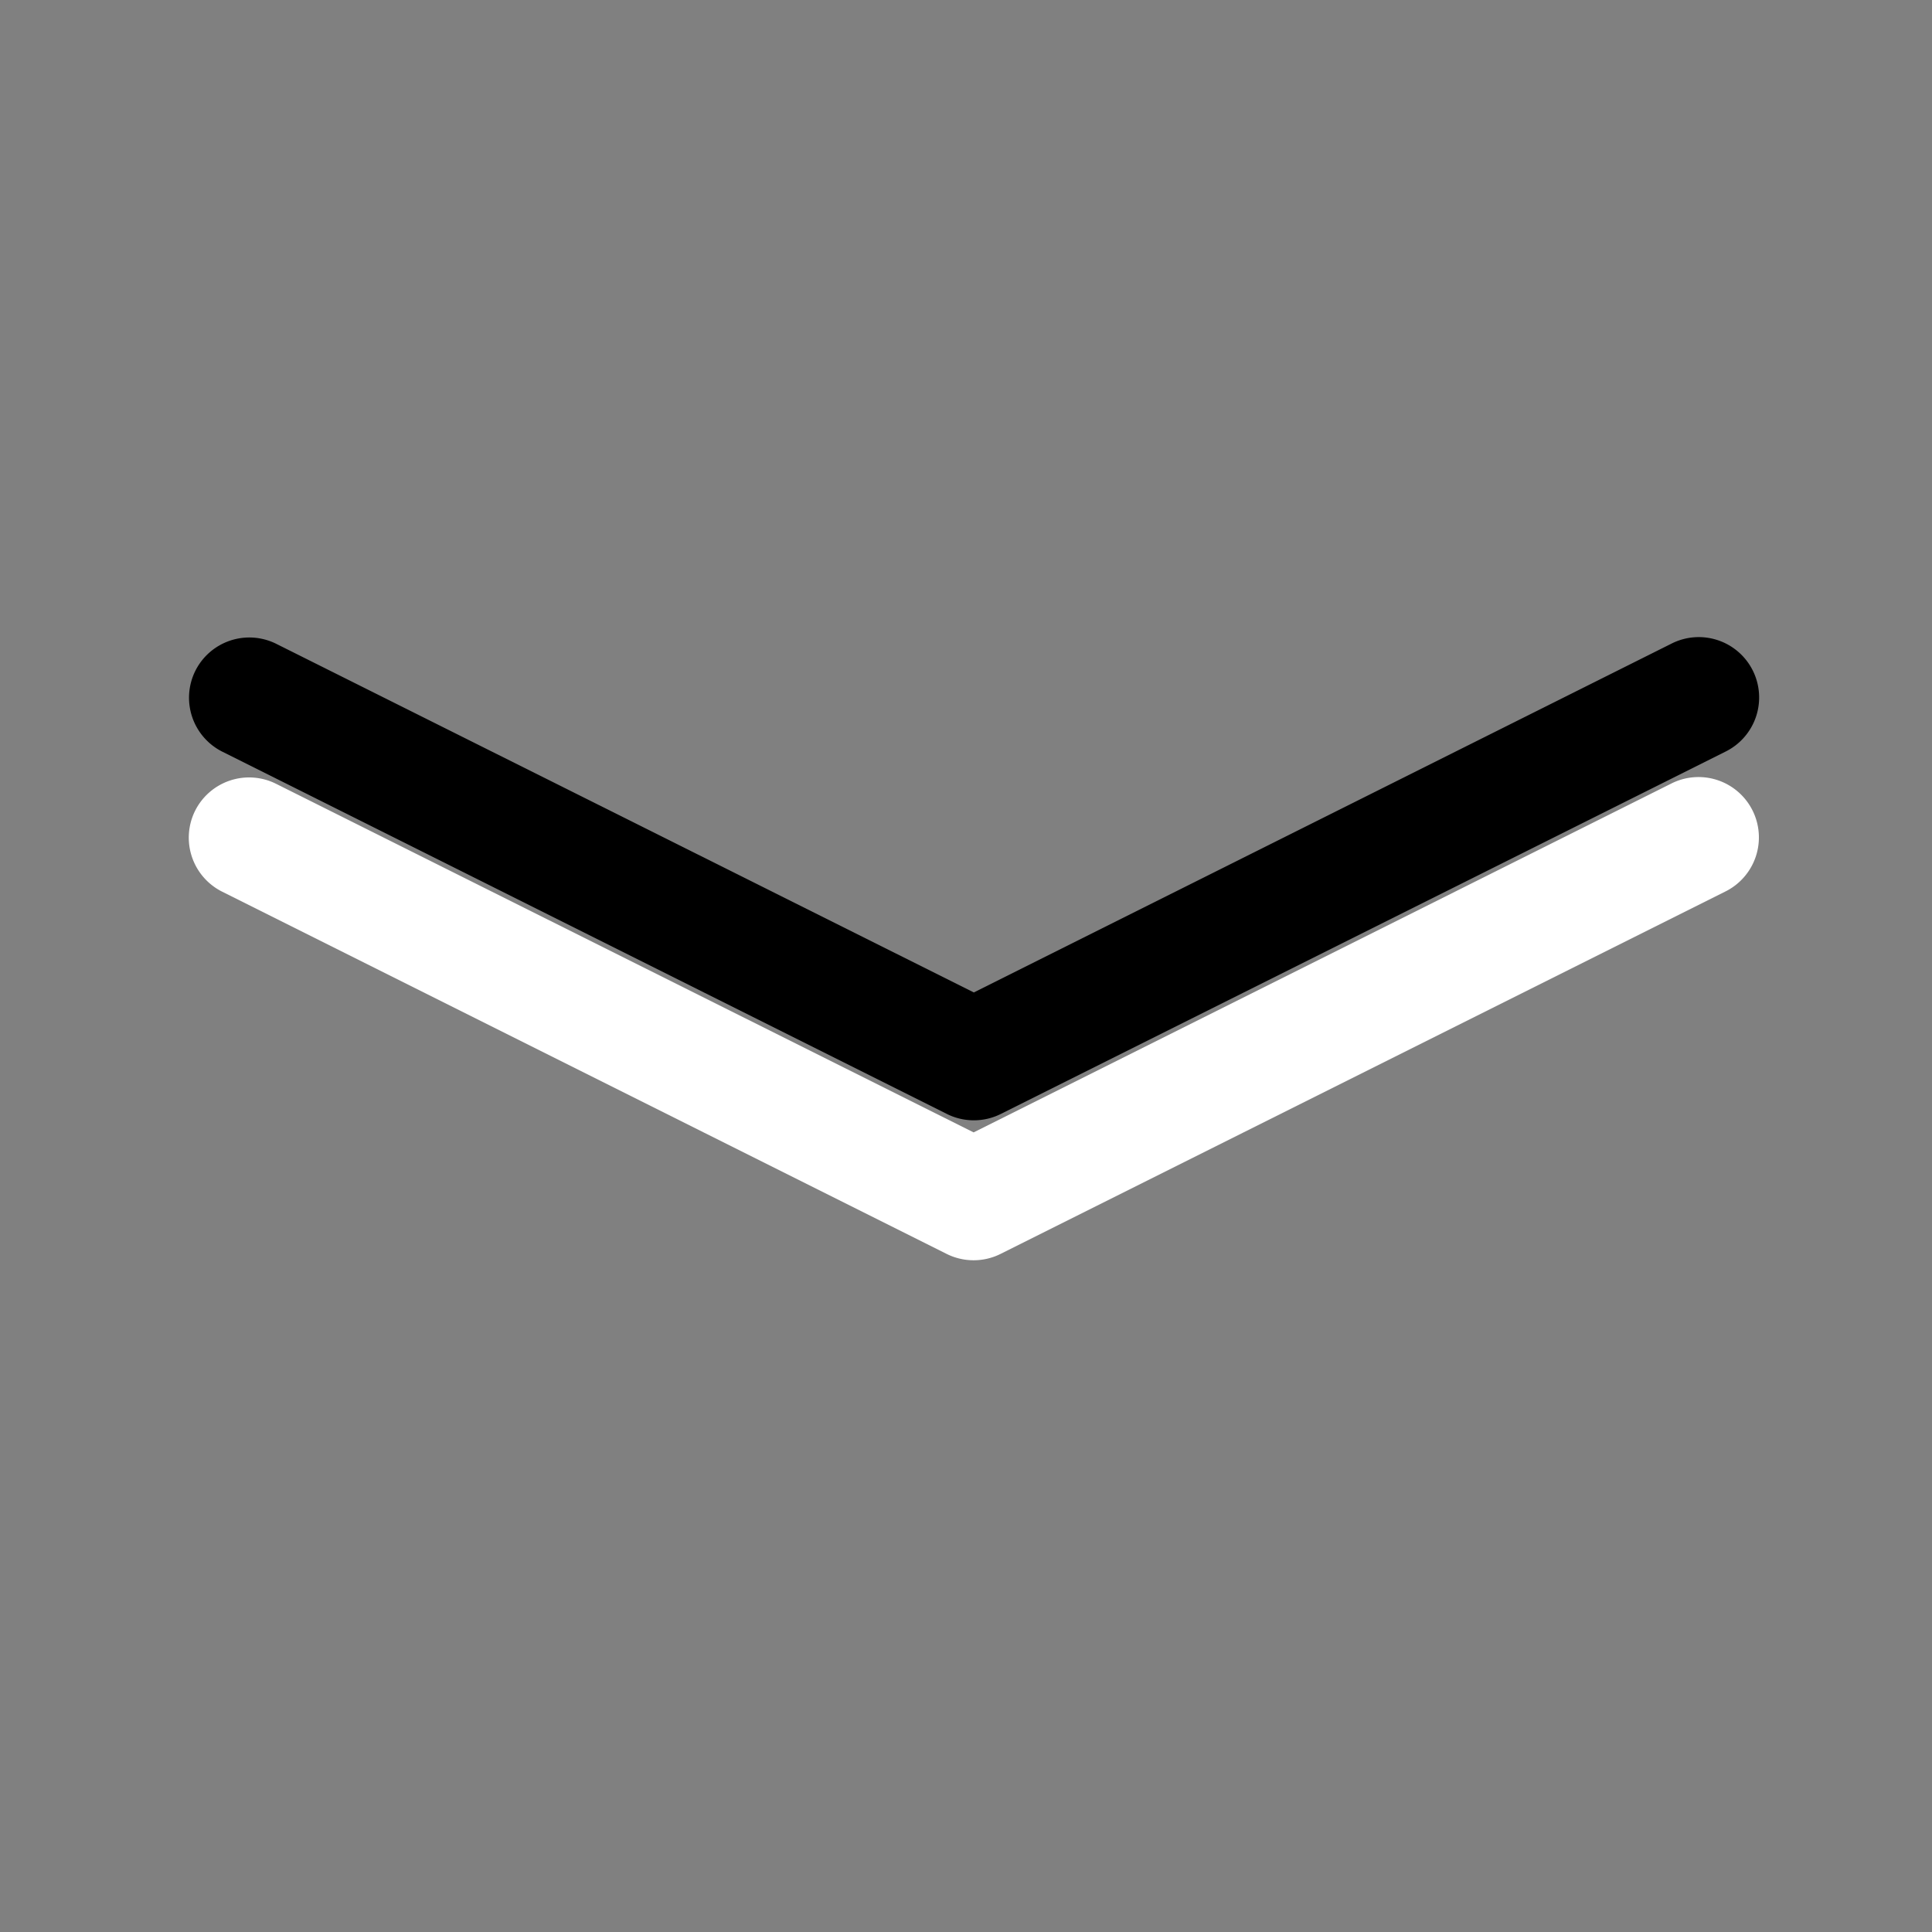 <?xml version="1.0" encoding="UTF-8" standalone="no"?>
<svg
   width="16"
   height="16"
   fill="currentColor"
   class="bi bi-chevron-compact-down"
   viewBox="0 0 16 16"
   version="1.1"
   id="svg590"
   sodipodi:docname="focus-minus.svg"
   inkscape:version="1.1 (c68e22c387, 2021-05-23)"
   xmlns:inkscape="http://www.inkscape.org/namespaces/inkscape"
   xmlns:sodipodi="http://sodipodi.sourceforge.net/DTD/sodipodi-0.dtd"
   xmlns="http://www.w3.org/2000/svg"
   xmlns:svg="http://www.w3.org/2000/svg">
  <rect x="0" y="0" width="16" height="16" fill="#808080" stroke="none"/>
  <defs
     id="defs594" />
  <sodipodi:namedview
     id="namedview592"
     pagecolor="#505050"
     bordercolor="#eeeeee"
     borderopacity="1"
     inkscape:pageshadow="0"
     inkscape:pageopacity="0"
     inkscape:pagecheckerboard="0"
     showgrid="false"
     inkscape:zoom="45.875"
     inkscape:cx="7.9891008"
     inkscape:cy="8.0108992"
     inkscape:window-width="1280"
     inkscape:window-height="961"
     inkscape:window-x="-8"
     inkscape:window-y="-8"
     inkscape:window-maximized="1"
     inkscape:current-layer="svg590" />
  <path
     fill-rule="evenodd"
     d="m 1.618,5.555 a 0.5,0.5 0 0 1 0.67,-0.223 l 5.777,2.887 5.776,-2.888 a 0.5,0.5 0 1 1 0.448,0.894 L 8.289,9.225 a 0.5,0.5 0 0 1 -0.448,0 l -6,-3 a 0.5,0.5 0 0 1 -0.223,-0.67 z"
     id="path588" />
  <path
     fill-rule="evenodd"
     d="m 1.616,6.714 a 0.5,0.5 0 0 1 0.67,-0.223 l 5.777,2.887 5.776,-2.888 a 0.5,0.5 0 1 1 0.448,0.894 L 8.287,10.384 a 0.5,0.5 0 0 1 -0.448,0 l -6,-3 a 0.5,0.5 0 0 1 -0.223,-0.67 z"
     id="path588-8"
     style="fill:#ffffff" />
</svg>

